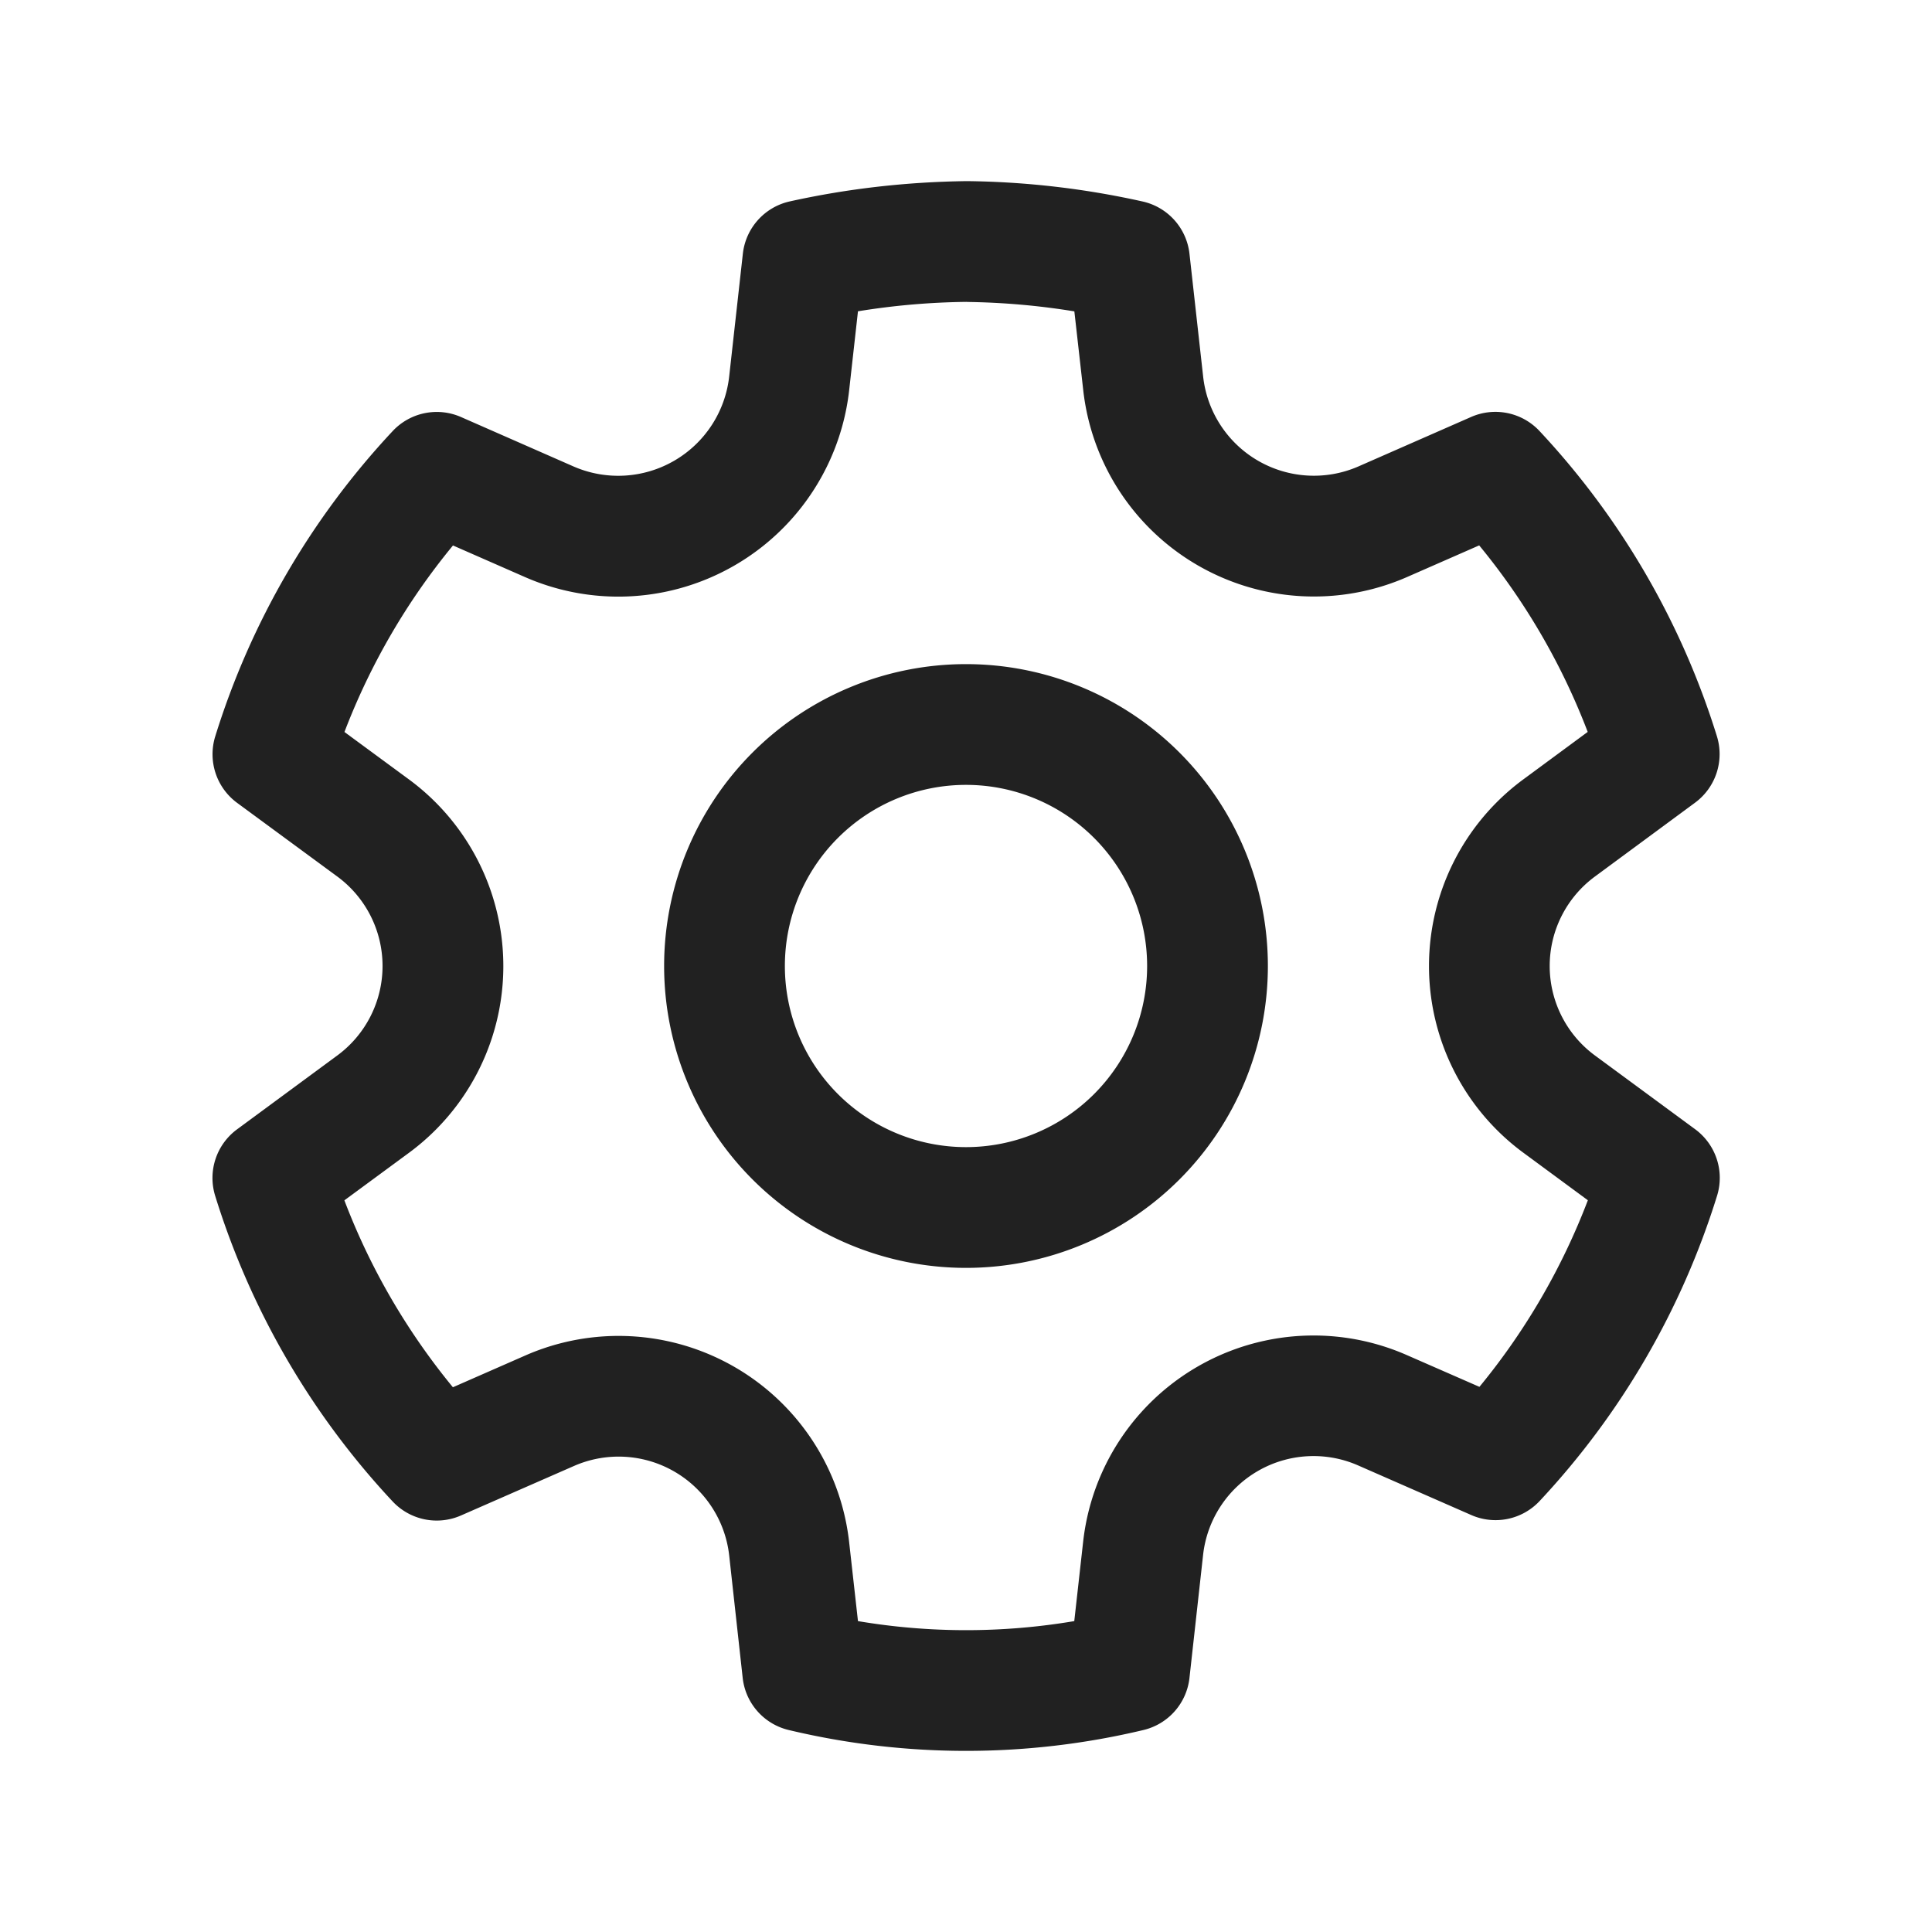 <svg xmlns="http://www.w3.org/2000/svg" width="24" height="24" fill="none"><path fill="#212121" d="M12.012 2.25c.734.008 1.465.093 2.182.253a.75.75 0 0 1 .582.649l.17 1.527a1.384 1.384 0 0 0 1.927 1.116l1.401-.615a.75.75 0 0 1 .85.174 9.8 9.8 0 0 1 2.204 3.792.75.75 0 0 1-.271.825l-1.242.916a1.38 1.38 0 0 0 0 2.226l1.243.915a.75.75 0 0 1 .272.826 9.8 9.8 0 0 1-2.204 3.792.75.75 0 0 1-.848.175l-1.407-.617a1.38 1.38 0 0 0-1.926 1.114l-.169 1.526a.75.75 0 0 1-.572.647 9.5 9.5 0 0 1-4.406 0 .75.75 0 0 1-.572-.647l-.168-1.524a1.382 1.382 0 0 0-1.926-1.11l-1.406.616a.75.75 0 0 1-.849-.175 9.8 9.8 0 0 1-2.204-3.796.75.75 0 0 1 .272-.826l1.243-.916a1.38 1.38 0 0 0 0-2.226l-1.243-.914a.75.75 0 0 1-.271-.826 9.8 9.8 0 0 1 2.204-3.792.75.75 0 0 1 .85-.174l1.4.615a1.387 1.387 0 0 0 1.93-1.118l.17-1.526a.75.75 0 0 1 .583-.65q1.075-.238 2.201-.252m0 1.5a9 9 0 0 0-1.354.117l-.109.977A2.886 2.886 0 0 1 6.525 7.17l-.898-.394a8.3 8.3 0 0 0-1.348 2.317l.798.587a2.88 2.88 0 0 1 0 4.643l-.799.588c.32.842.776 1.626 1.348 2.322l.905-.397a2.882 2.882 0 0 1 4.017 2.318l.11.984c.889.15 1.798.15 2.687 0l.11-.984a2.88 2.88 0 0 1 4.018-2.322l.905.396a8.3 8.3 0 0 0 1.347-2.318l-.798-.588a2.88 2.88 0 0 1 0-4.643l.796-.587a8.3 8.3 0 0 0-1.348-2.317l-.896.393a2.884 2.884 0 0 1-4.023-2.324l-.11-.976a9 9 0 0 0-1.333-.117ZM12 8.25a3.75 3.75 0 1 1 0 7.5 3.75 3.75 0 0 1 0-7.5m0 1.5a2.25 2.25 0 1 0 0 4.5 2.25 2.25 0 0 0 0-4.5"/></svg>